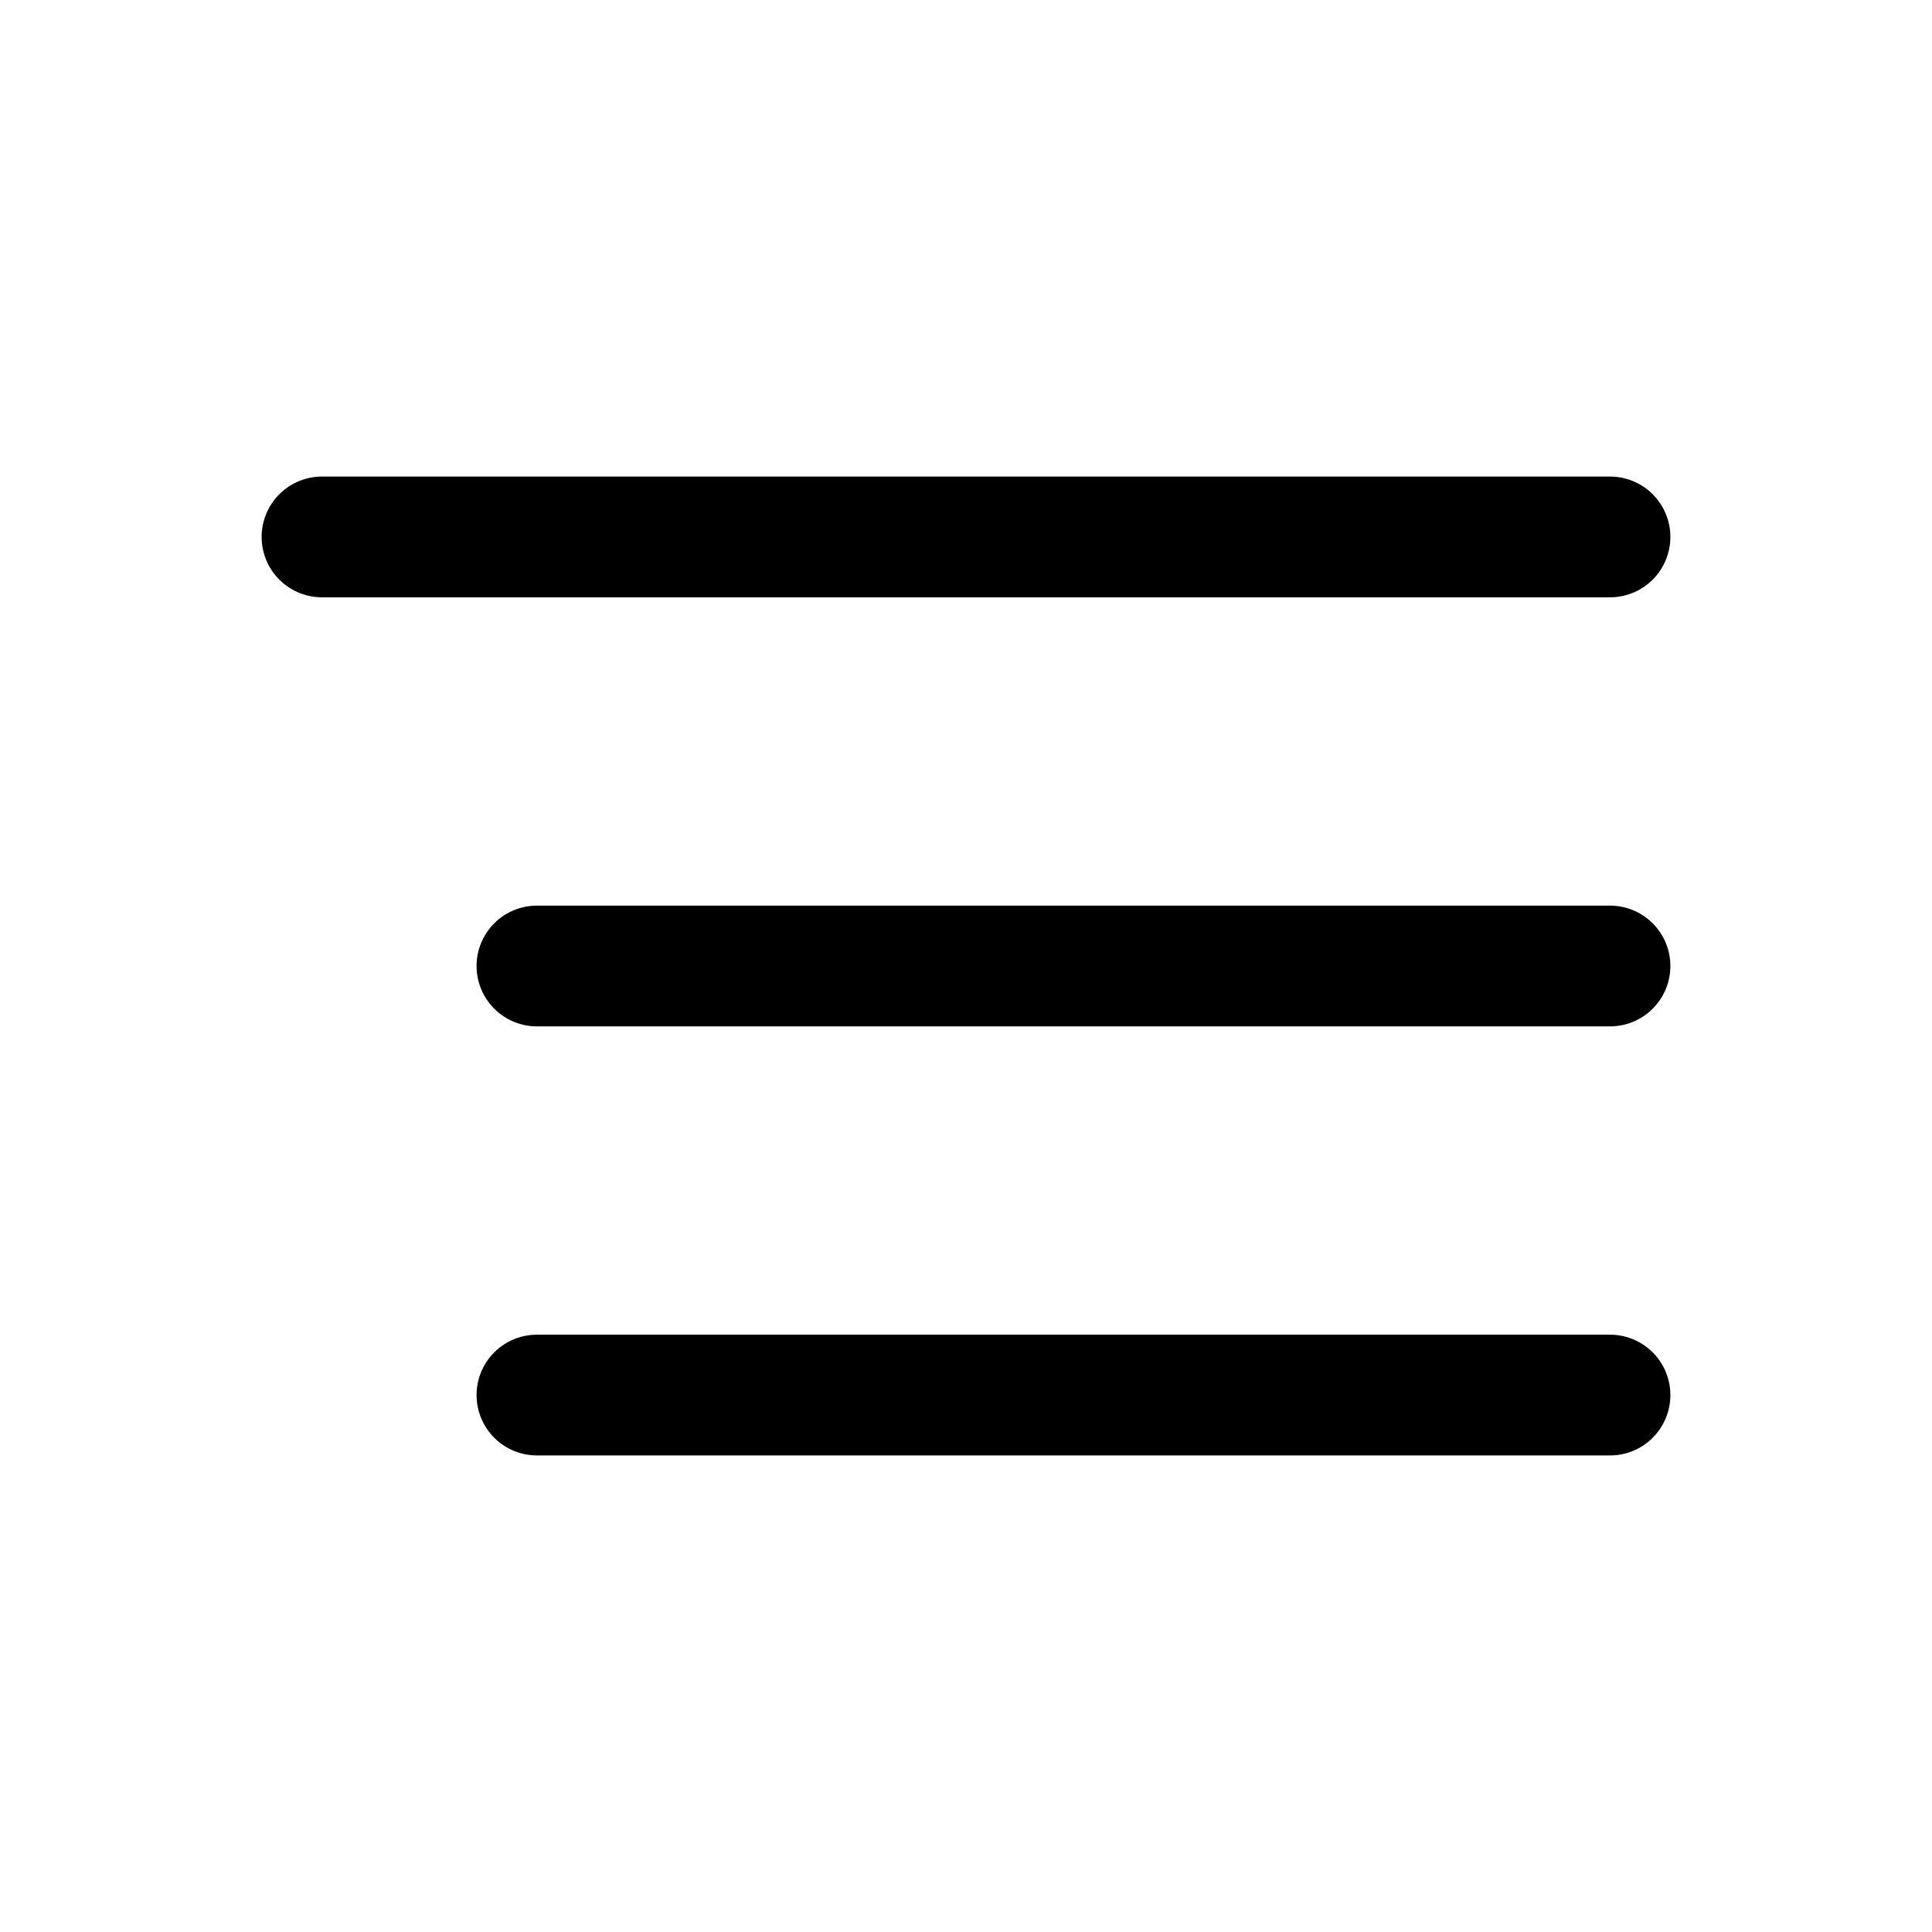 <svg xmlns="http://www.w3.org/2000/svg" width="24" height="24" viewBox="0 0 24 24" stroke="currentColor" fill="none" stroke-linecap="round" stroke-width="1.5" stroke-linejoin="round" stroke-align="center" ><line  x1="6.67" y1="12" x2="20" y2="12"/><line  x1="4" y1="6.67" x2="20" y2="6.67"/><line  x1="6.67" y1="17.33" x2="20" y2="17.33"/></svg>